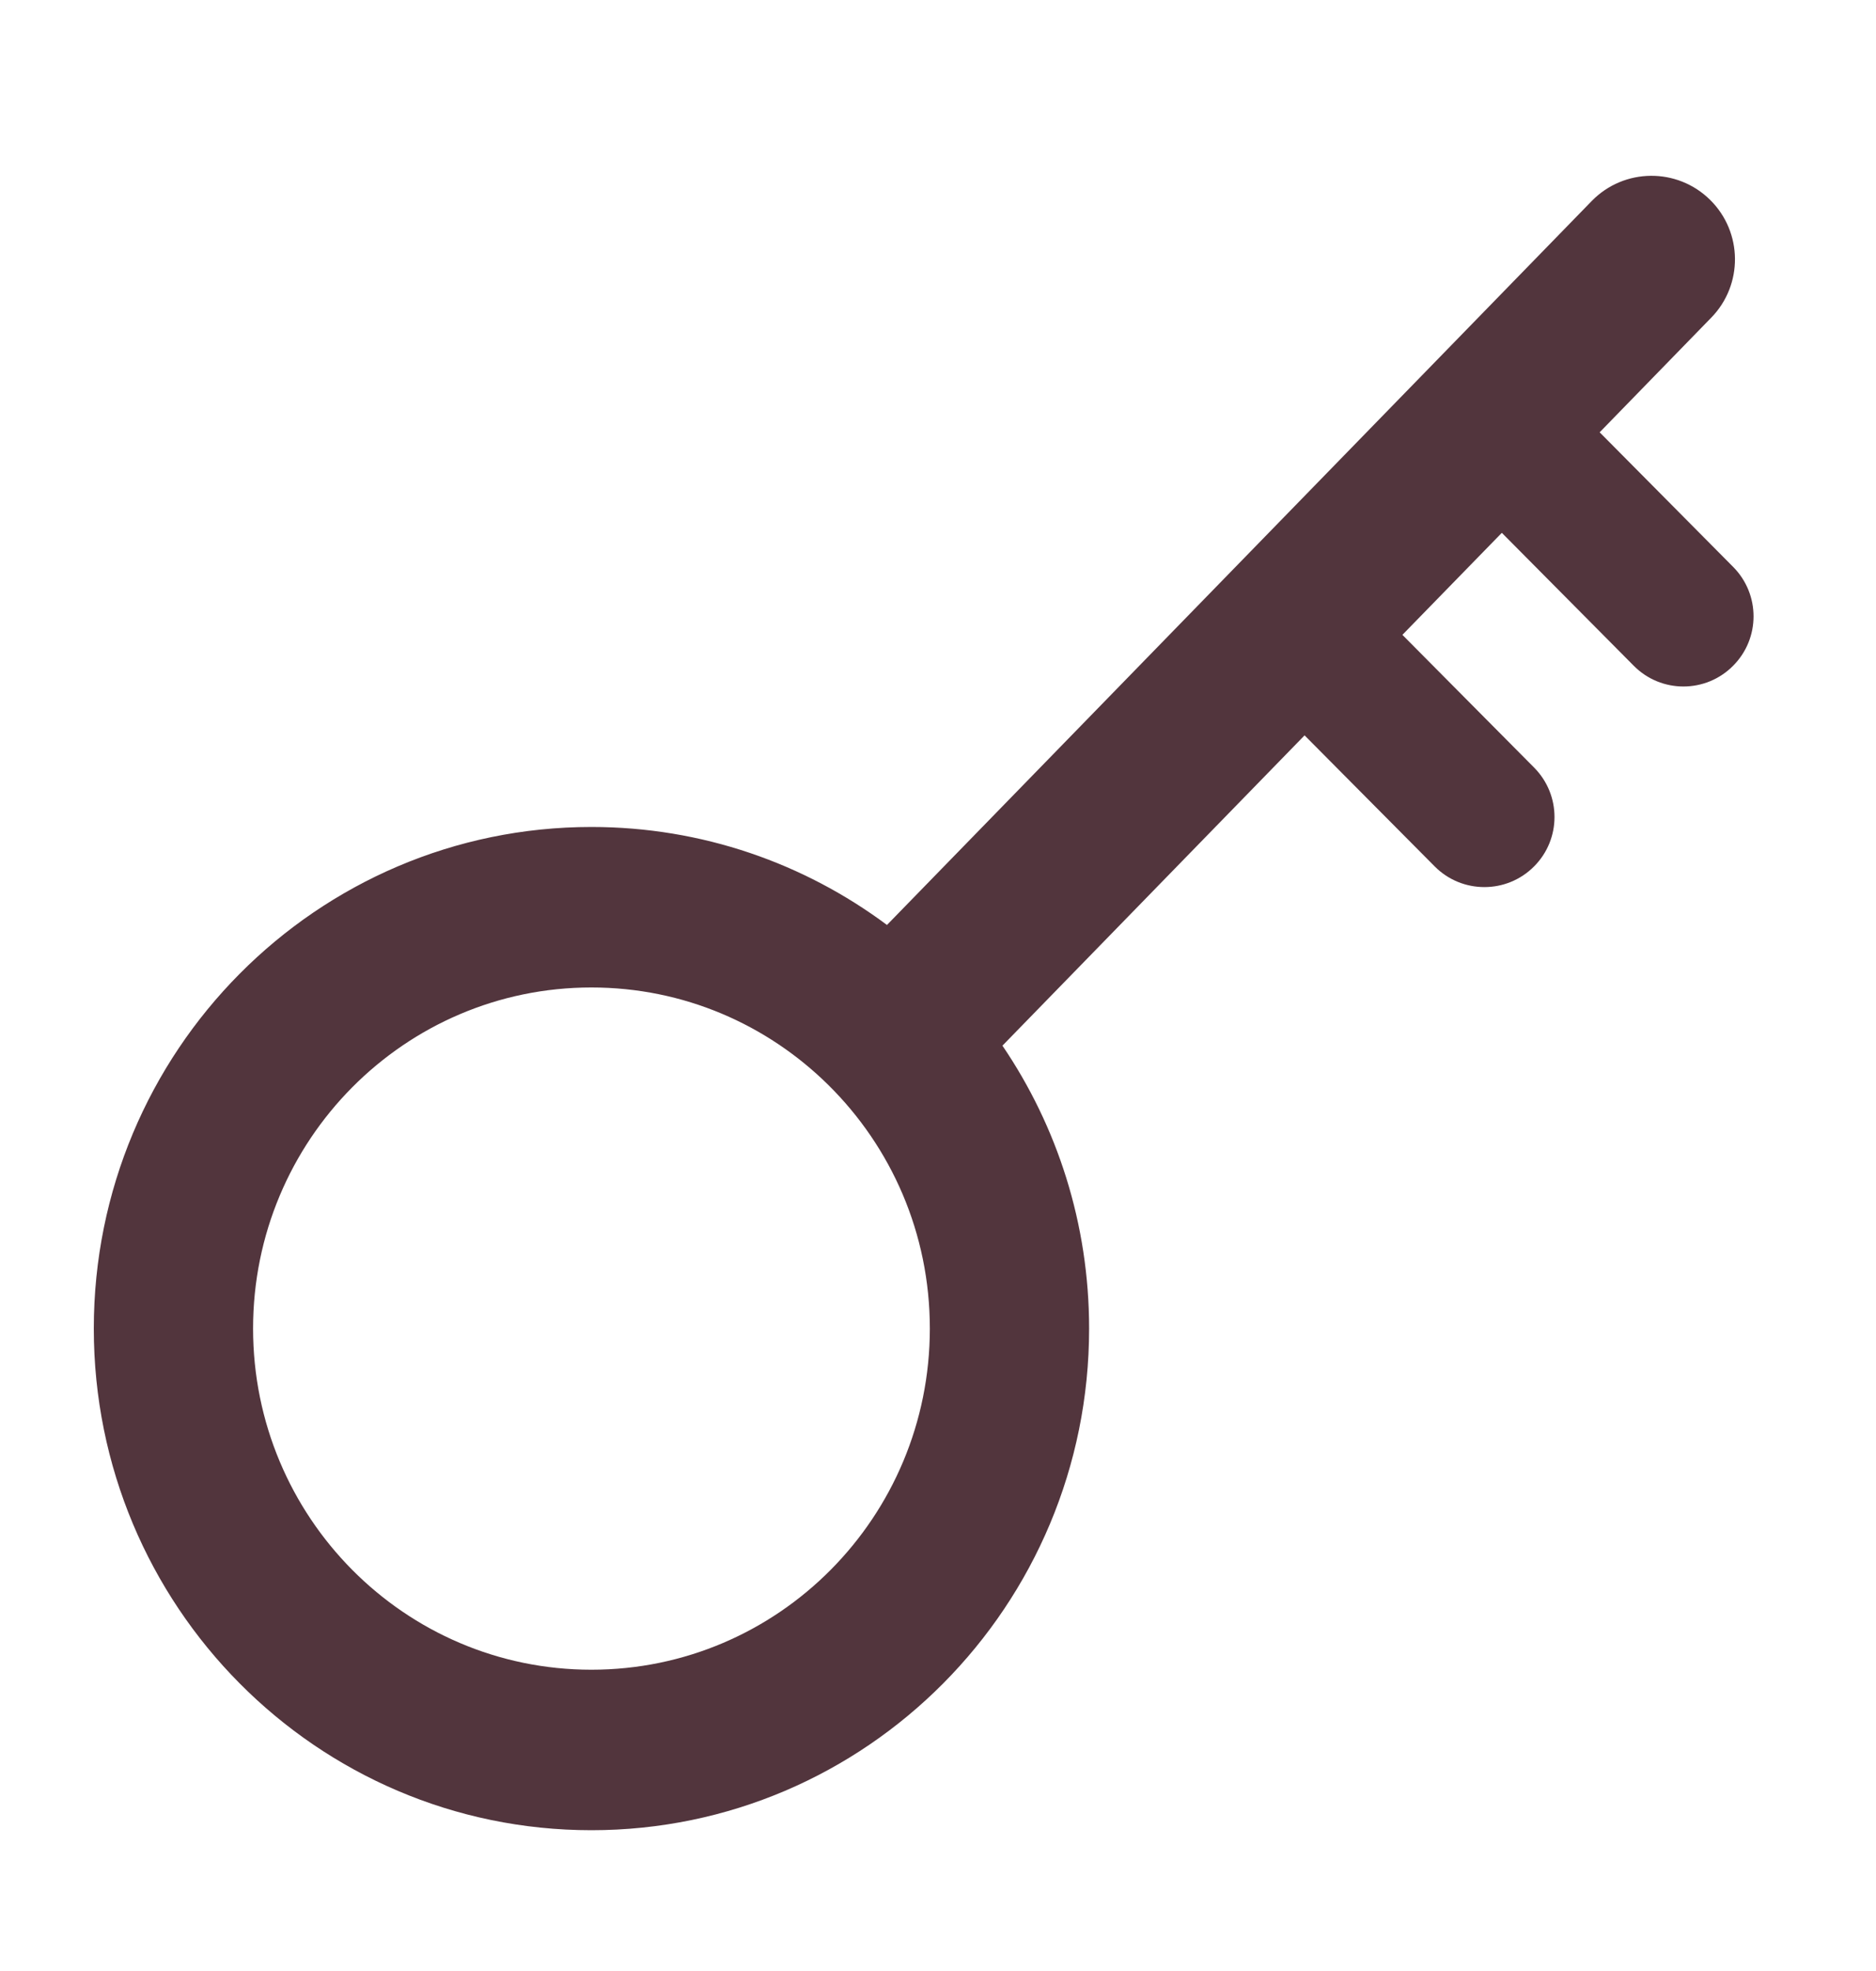 <svg width="20" height="21" viewBox="0 0 20 21" fill="none" xmlns="http://www.w3.org/2000/svg">
<path fill-rule="evenodd" clip-rule="evenodd" d="M18.244 3.384C18.585 3.034 18.58 2.474 18.232 2.13C17.881 1.783 17.314 1.788 16.969 2.142L9.456 9.855C8.575 9.199 7.485 8.811 6.305 8.811C3.375 8.811 1 11.204 1 14.155C1 17.107 3.375 19.5 6.305 19.5C9.235 19.5 11.611 17.107 11.611 14.155C11.611 13.037 11.27 11.999 10.687 11.141L13.908 7.835L15.295 9.231C15.587 9.525 16.063 9.525 16.355 9.231C16.645 8.94 16.645 8.47 16.355 8.178L14.951 6.764L16.011 5.677L17.417 7.093C17.709 7.388 18.185 7.388 18.477 7.093C18.767 6.802 18.767 6.332 18.477 6.04L17.054 4.606L18.244 3.384ZM9.913 14.155C9.913 16.163 8.298 17.79 6.305 17.79C4.313 17.79 2.698 16.163 2.698 14.155C2.698 12.148 4.313 10.521 6.305 10.521C7.289 10.521 8.178 10.916 8.831 11.56C9.501 12.222 9.913 13.139 9.913 14.155Z" fill="#52353D"/>
</svg>
